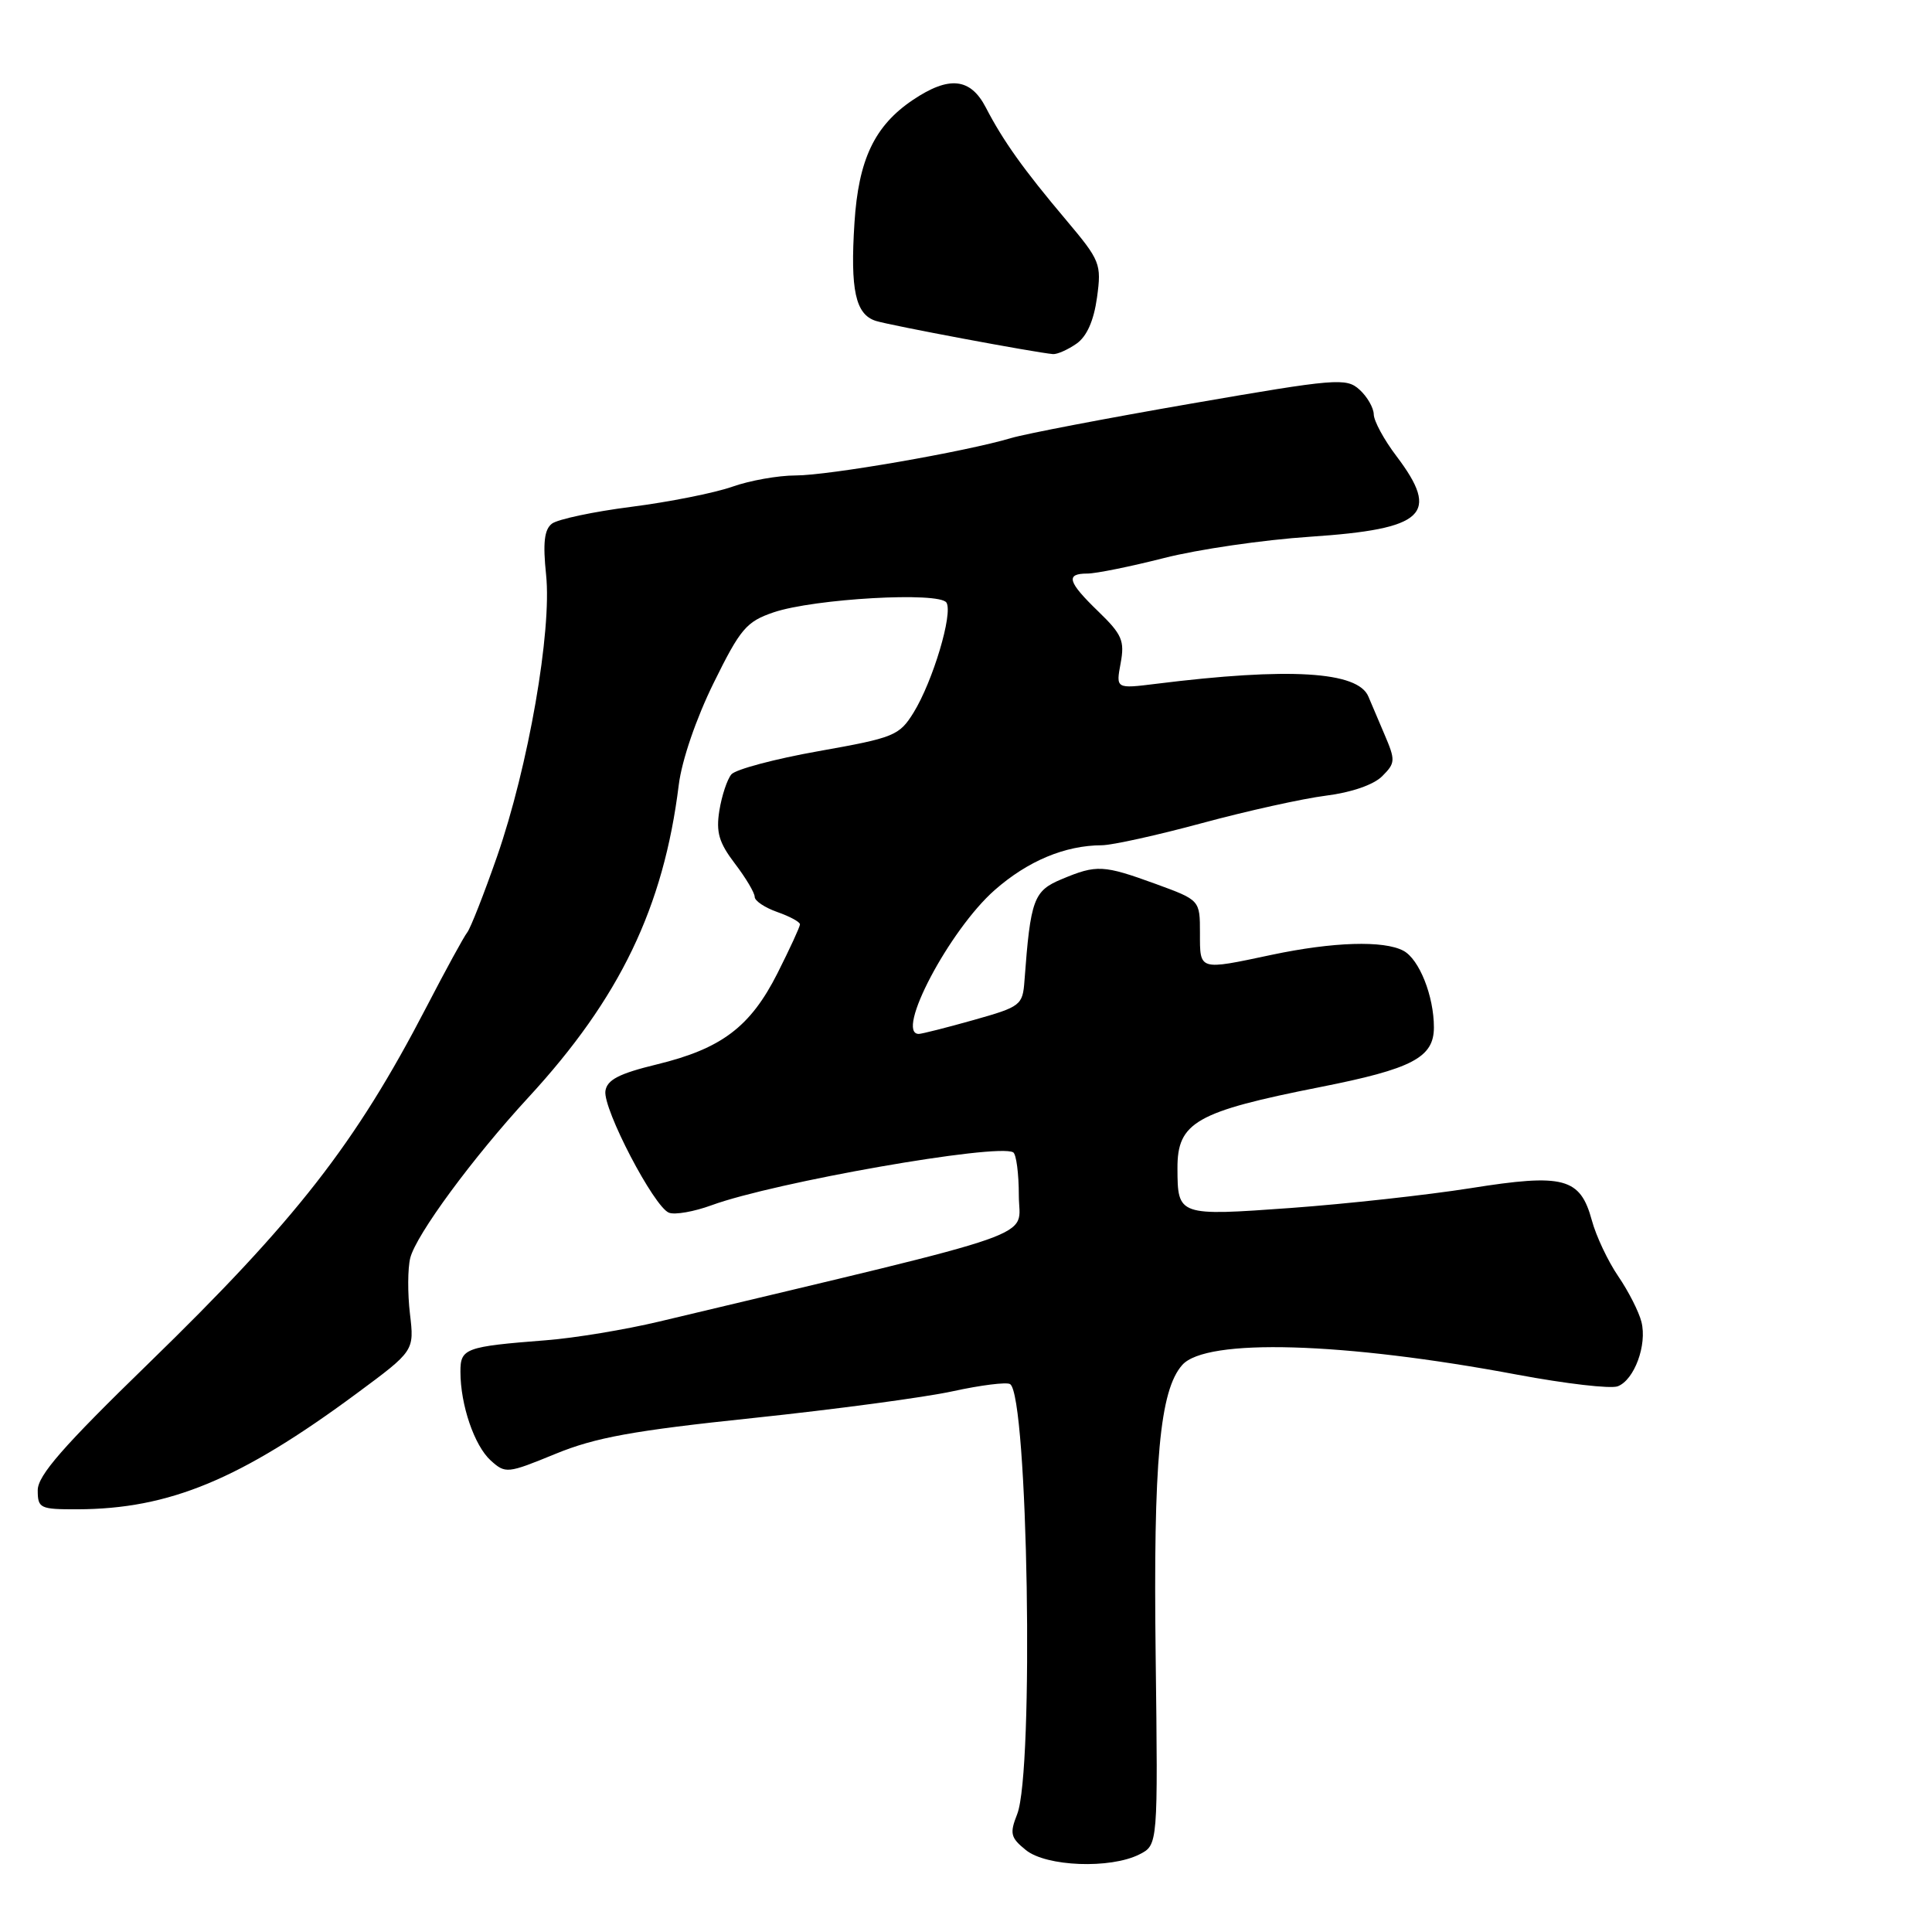 <?xml version="1.0" encoding="UTF-8" standalone="no"?>
<!DOCTYPE svg PUBLIC "-//W3C//DTD SVG 1.1//EN" "http://www.w3.org/Graphics/SVG/1.1/DTD/svg11.dtd" >
<svg xmlns="http://www.w3.org/2000/svg" xmlns:xlink="http://www.w3.org/1999/xlink" version="1.1" viewBox="0 0 256 256">
 <g >
 <path fill="currentColor"
d=" M 150.97 245.72 C 153.44 244.47 153.44 244.47 153.13 219.34 C 152.81 193.63 153.67 184.24 156.65 180.87 C 159.81 177.29 178.00 177.82 201.09 182.16 C 207.47 183.35 213.44 184.05 214.36 183.69 C 216.56 182.85 218.27 178.20 217.50 175.16 C 217.17 173.83 215.79 171.11 214.43 169.12 C 213.07 167.13 211.49 163.79 210.93 161.71 C 209.39 156.05 207.22 155.47 194.86 157.44 C 189.16 158.34 178.46 159.52 171.07 160.06 C 156.11 161.14 156.04 161.11 156.02 154.82 C 155.99 148.71 158.46 147.30 174.94 144.04 C 187.13 141.63 190.00 140.13 190.00 136.13 C 190.00 131.98 188.06 127.10 185.96 125.98 C 183.36 124.59 176.63 124.80 168.50 126.52 C 158.79 128.58 159.00 128.64 159.00 123.63 C 159.00 119.27 159.00 119.27 153.15 117.13 C 146.19 114.60 145.32 114.55 140.69 116.49 C 136.96 118.04 136.55 119.15 135.75 129.92 C 135.51 133.21 135.27 133.39 129.00 135.16 C 125.42 136.17 122.16 136.99 121.75 137.00 C 118.53 137.01 125.80 123.22 131.80 117.94 C 136.19 114.08 141.11 112.02 146.00 112.00 C 147.38 111.99 153.36 110.67 159.30 109.06 C 165.25 107.45 172.62 105.82 175.69 105.43 C 179.05 105.01 182.01 103.99 183.14 102.86 C 184.91 101.09 184.93 100.76 183.42 97.24 C 182.54 95.18 181.59 92.96 181.32 92.30 C 179.94 88.96 170.82 88.41 153.18 90.61 C 147.86 91.27 147.86 91.27 148.49 87.88 C 149.04 84.92 148.68 84.07 145.56 81.05 C 141.47 77.10 141.15 76.00 144.08 76.00 C 145.23 76.00 149.80 75.07 154.25 73.94 C 158.70 72.80 167.40 71.53 173.60 71.12 C 188.81 70.10 190.88 68.16 185.03 60.43 C 183.39 58.27 182.04 55.78 182.03 54.90 C 182.01 54.03 181.16 52.55 180.14 51.63 C 178.39 50.04 177.07 50.15 157.89 53.47 C 146.68 55.41 135.93 57.47 134.00 58.04 C 127.94 59.85 109.79 63.00 105.43 63.00 C 103.13 63.00 99.34 63.67 97.01 64.50 C 94.67 65.32 88.65 66.52 83.63 67.16 C 78.61 67.80 73.88 68.81 73.13 69.39 C 72.12 70.17 71.92 71.94 72.36 76.16 C 73.14 83.60 70.01 101.56 65.86 113.50 C 64.13 118.45 62.36 122.97 61.91 123.55 C 61.46 124.12 59.03 128.57 56.51 133.43 C 47.08 151.60 39.27 161.61 19.62 180.72 C 8.37 191.65 5.00 195.51 5.00 197.46 C 5.00 199.86 5.29 200.00 10.25 199.99 C 22.44 199.95 31.83 196.06 47.29 184.62 C 54.90 178.99 54.90 178.99 54.32 174.08 C 54.00 171.38 54.02 168.05 54.36 166.69 C 55.14 163.61 62.62 153.44 70.02 145.41 C 82.14 132.26 87.93 120.22 89.94 104.00 C 90.34 100.76 92.24 95.21 94.56 90.50 C 98.11 83.29 98.90 82.37 102.50 81.14 C 107.88 79.32 124.50 78.38 125.41 79.85 C 126.30 81.29 123.61 90.27 121.06 94.41 C 119.16 97.48 118.49 97.75 108.48 99.53 C 102.67 100.56 97.46 101.95 96.91 102.61 C 96.35 103.28 95.64 105.43 95.32 107.40 C 94.86 110.27 95.26 111.65 97.37 114.42 C 98.82 116.32 100.00 118.30 100.00 118.84 C 100.00 119.37 101.35 120.27 103.00 120.85 C 104.65 121.43 106.00 122.16 106.00 122.48 C 106.00 122.80 104.66 125.70 103.03 128.94 C 99.43 136.07 95.62 138.95 87.03 141.04 C 82.01 142.26 80.44 143.08 80.22 144.56 C 79.88 146.94 86.66 159.93 88.64 160.69 C 89.43 161.00 91.97 160.55 94.29 159.70 C 102.62 156.65 132.14 151.47 134.25 152.69 C 134.66 152.92 135.00 155.50 135.00 158.41 C 135.00 164.24 139.43 162.69 87.36 175.11 C 82.88 176.18 76.13 177.30 72.36 177.59 C 61.63 178.43 61.00 178.66 61.01 181.77 C 61.01 186.17 62.86 191.56 65.02 193.52 C 66.98 195.29 67.23 195.26 73.59 192.65 C 78.90 190.47 83.90 189.56 99.83 187.89 C 110.65 186.75 122.53 185.16 126.24 184.35 C 129.95 183.54 133.37 183.11 133.84 183.40 C 136.21 184.86 137.03 234.69 134.78 240.39 C 133.77 242.95 133.90 243.50 135.93 245.14 C 138.64 247.34 147.13 247.66 150.97 245.72 Z  M 142.64 45.54 C 144.01 44.58 144.93 42.51 145.36 39.42 C 145.97 34.95 145.80 34.54 141.25 29.13 C 135.61 22.45 132.91 18.65 130.63 14.25 C 128.59 10.31 125.75 10.02 120.95 13.25 C 115.88 16.67 113.75 21.14 113.22 29.54 C 112.65 38.42 113.35 41.66 116.05 42.52 C 117.94 43.12 137.18 46.72 139.53 46.92 C 140.09 46.96 141.49 46.34 142.64 45.54 Z "/>
</g>
</svg>